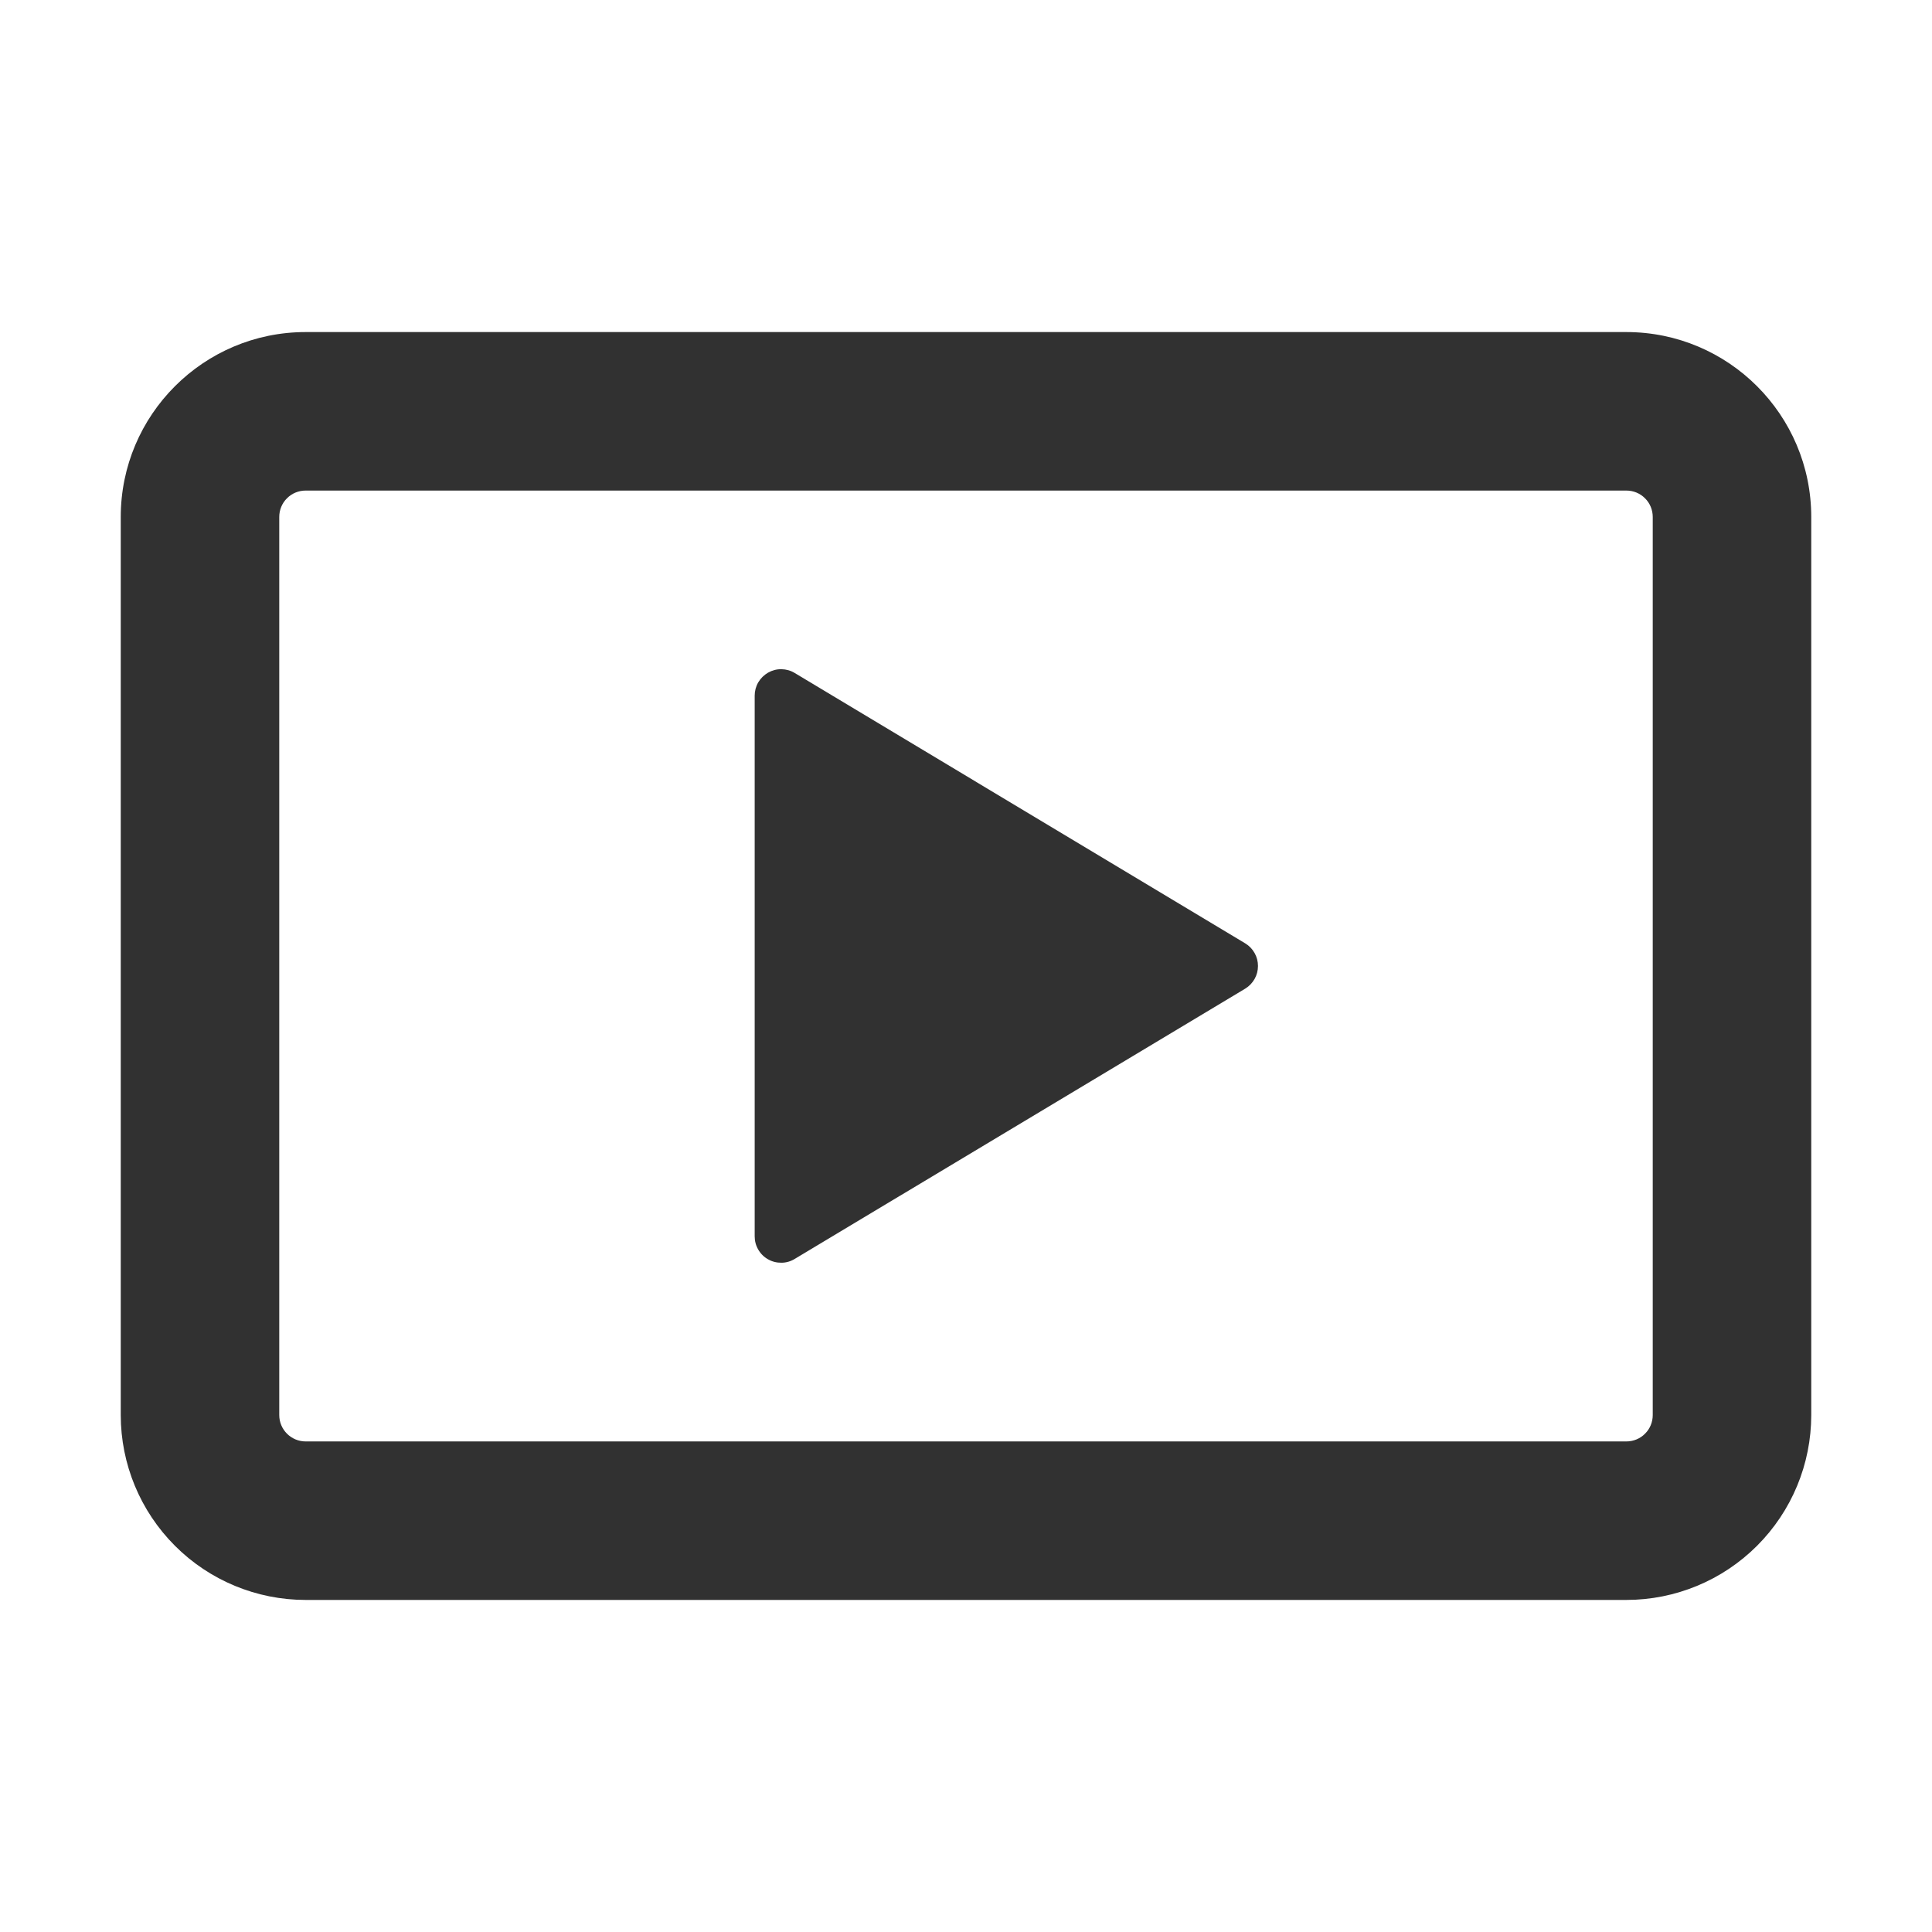 <svg width="24" height="24" viewBox="0 0 24 24" fill="none" xmlns="http://www.w3.org/2000/svg">
<path d="M1.5 6.422C1.5 5.154 2.529 4.125 3.797 4.125H20.203C21.471 4.125 22.5 5.154 22.5 6.422V17.578C22.5 18.187 22.258 18.771 21.827 19.202C21.396 19.633 20.812 19.875 20.203 19.875H3.797C3.188 19.875 2.603 19.633 2.173 19.202C1.742 18.771 1.5 18.187 1.5 17.578V6.422ZM3.797 6.094C3.71 6.094 3.626 6.128 3.565 6.19C3.503 6.251 3.469 6.335 3.469 6.422V17.578C3.469 17.759 3.616 17.906 3.797 17.906H20.203C20.29 17.906 20.374 17.872 20.435 17.81C20.497 17.749 20.531 17.665 20.531 17.578V6.422C20.531 6.335 20.497 6.251 20.435 6.19C20.374 6.128 20.29 6.094 20.203 6.094H3.797Z" fill="#313131"/>
<path d="M9.375 15.358V8.642C9.375 8.584 9.39 8.527 9.419 8.477C9.449 8.426 9.491 8.385 9.541 8.356C9.592 8.327 9.649 8.312 9.707 8.313C9.766 8.314 9.823 8.33 9.872 8.36L15.469 11.719C15.517 11.748 15.557 11.789 15.585 11.839C15.613 11.888 15.627 11.943 15.627 12C15.627 12.056 15.613 12.112 15.585 12.161C15.557 12.21 15.517 12.252 15.469 12.281L9.872 15.639C9.823 15.669 9.766 15.686 9.708 15.686C9.65 15.687 9.592 15.673 9.542 15.644C9.491 15.616 9.449 15.574 9.42 15.524C9.39 15.474 9.375 15.417 9.375 15.358Z" fill="#313131"/>
</svg>
